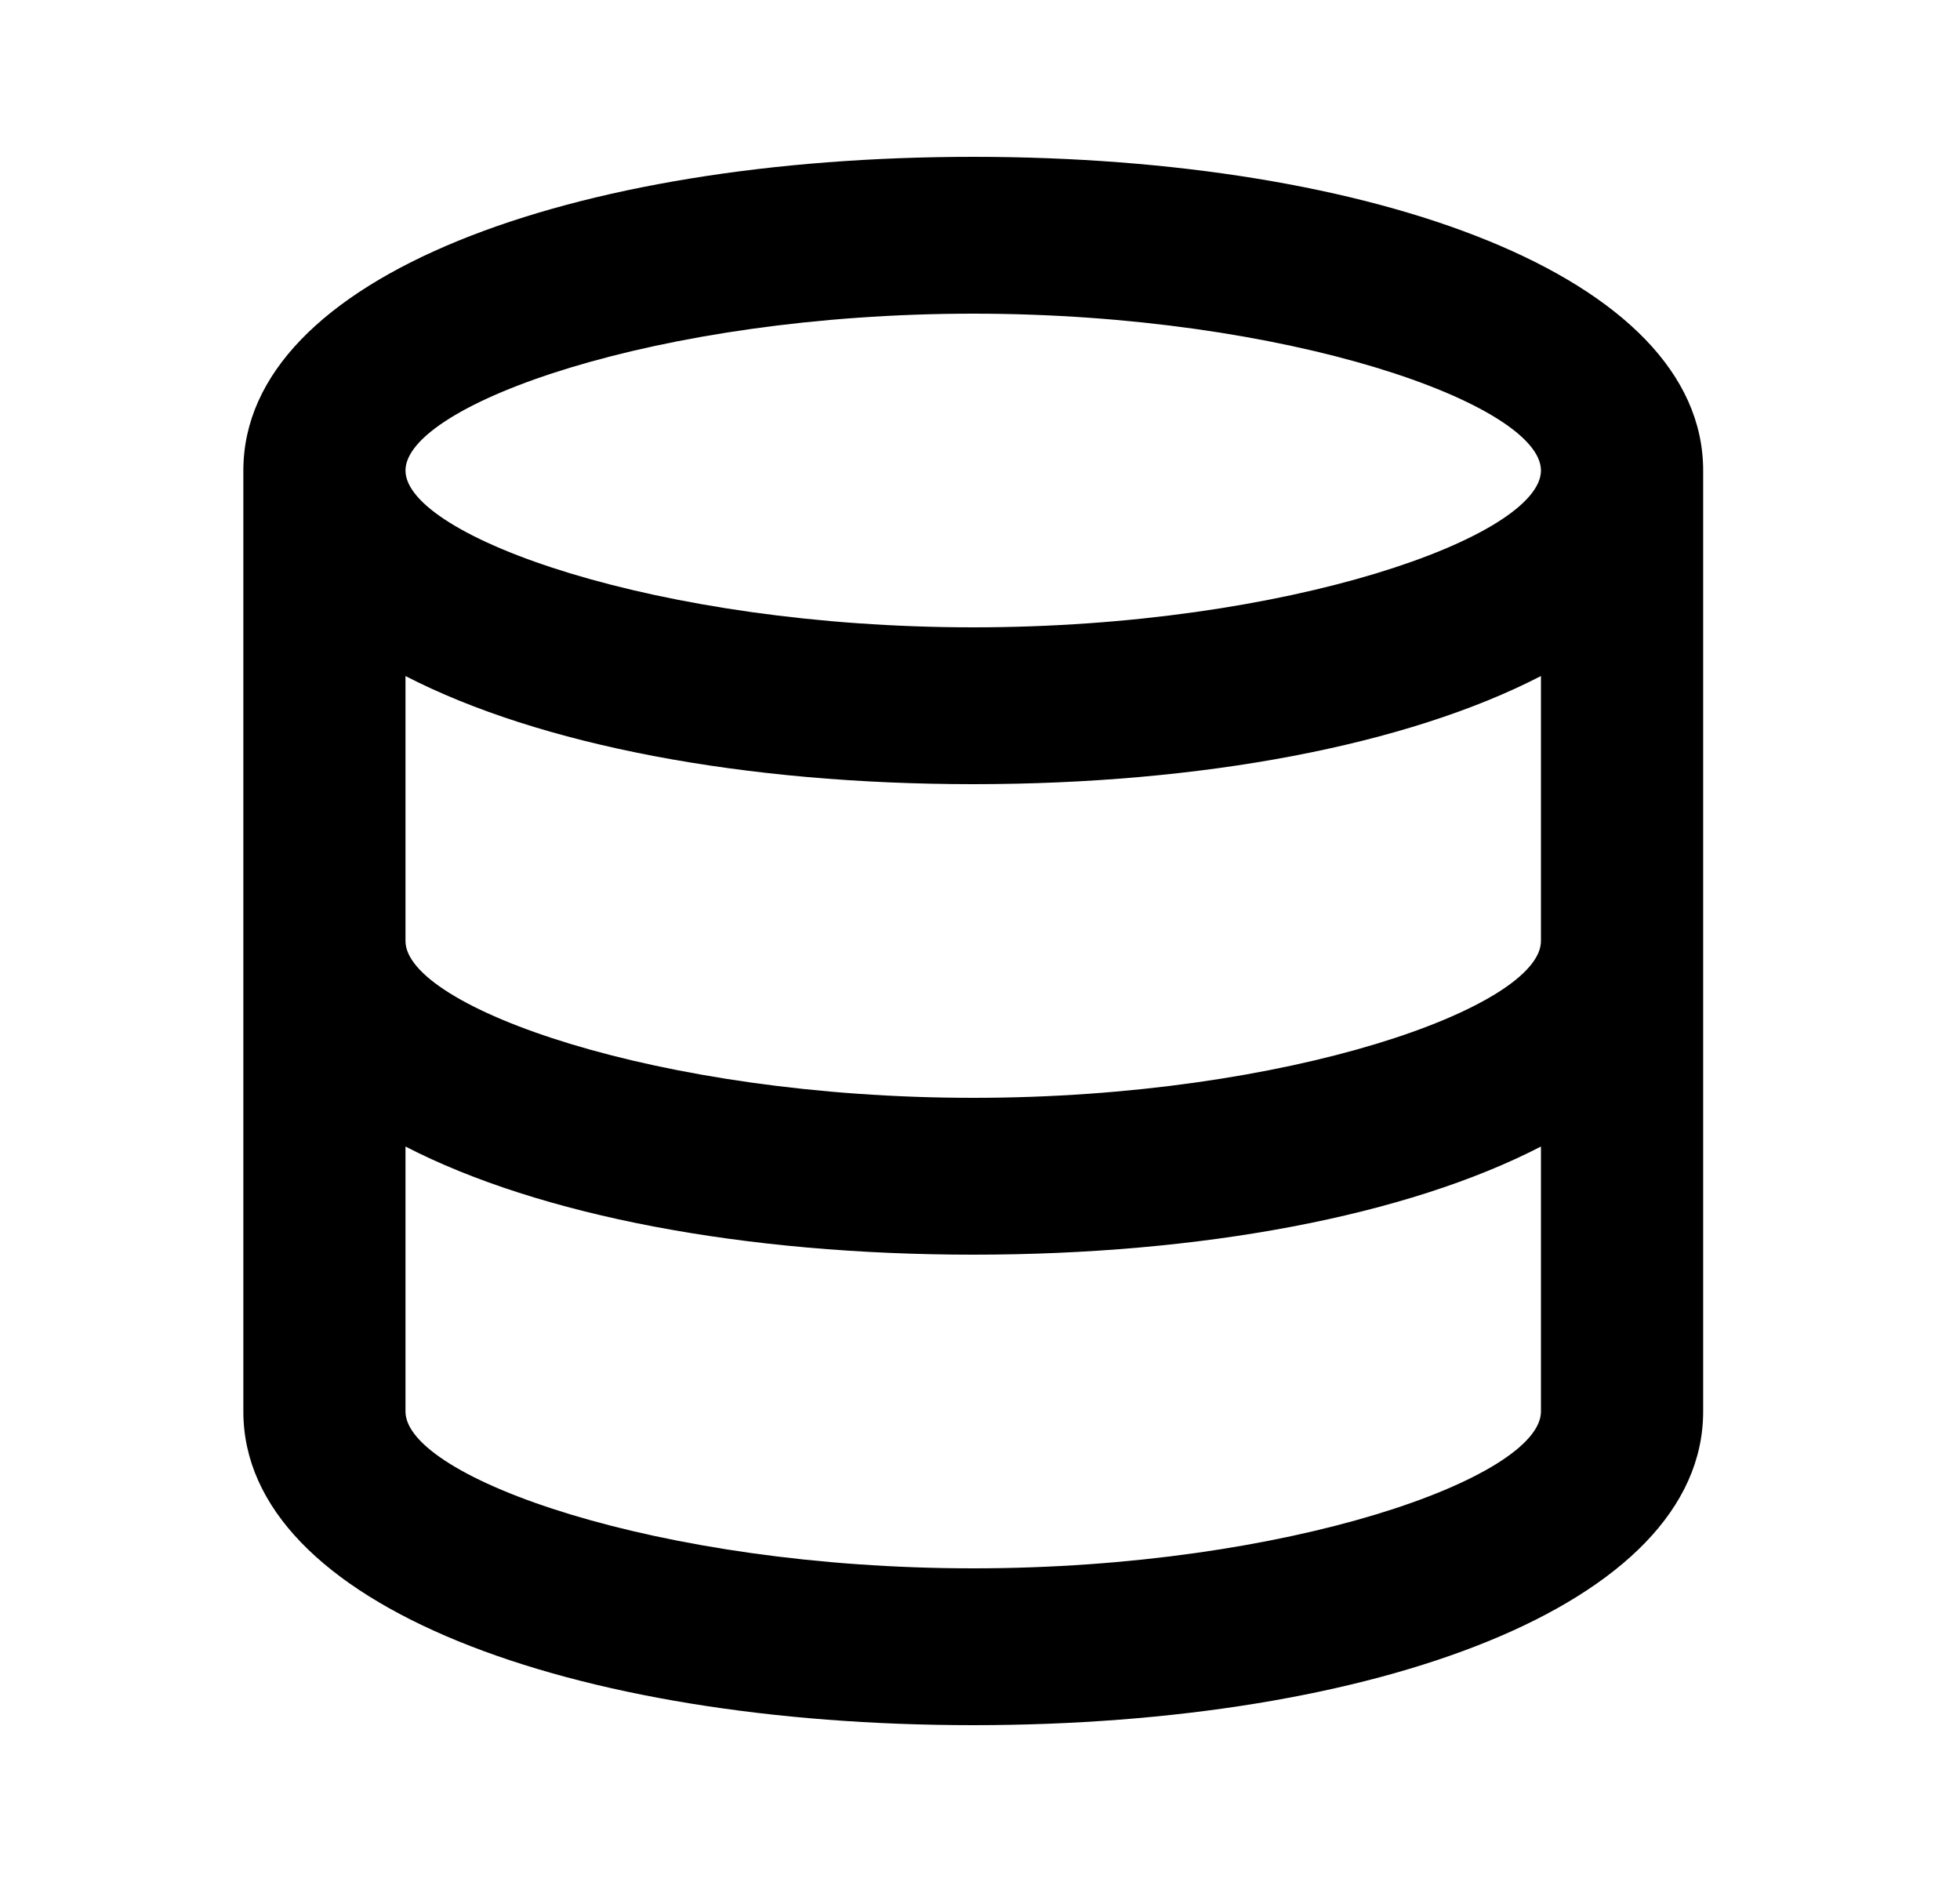 <svg width="25" height="24" viewBox="0 0 25 24" fill="none" xmlns="http://www.w3.org/2000/svg">
<path fill-rule="evenodd" clip-rule="evenodd" d="M5.172 12V8.621C6.885 9.505 9.502 10 12.414 10C15.325 10 17.943 9.505 19.655 8.621V12C19.655 12.837 16.447 14 12.414 14C8.381 14 5.172 12.837 5.172 12ZM3.104 12V6C3.104 3.523 7.306 2 12.414 2C17.522 2 21.724 3.523 21.724 6L21.724 12C21.724 12.001 21.724 12.001 21.724 12.002V18C21.724 20.477 17.522 22 12.414 22C7.306 22 3.104 20.477 3.104 18V12ZM19.655 14.621V18C19.655 18.837 16.447 20 12.414 20C8.381 20 5.172 18.837 5.172 18V14.621C6.885 15.505 9.502 16 12.414 16C15.325 16 17.943 15.505 19.655 14.621ZM12.414 8C16.445 8 19.652 6.838 19.655 6.001L19.655 6C19.655 5.163 16.447 4 12.414 4C8.381 4 5.172 5.163 5.172 6C5.172 6.837 8.381 8 12.414 8Z" fill="black"/>
</svg>
